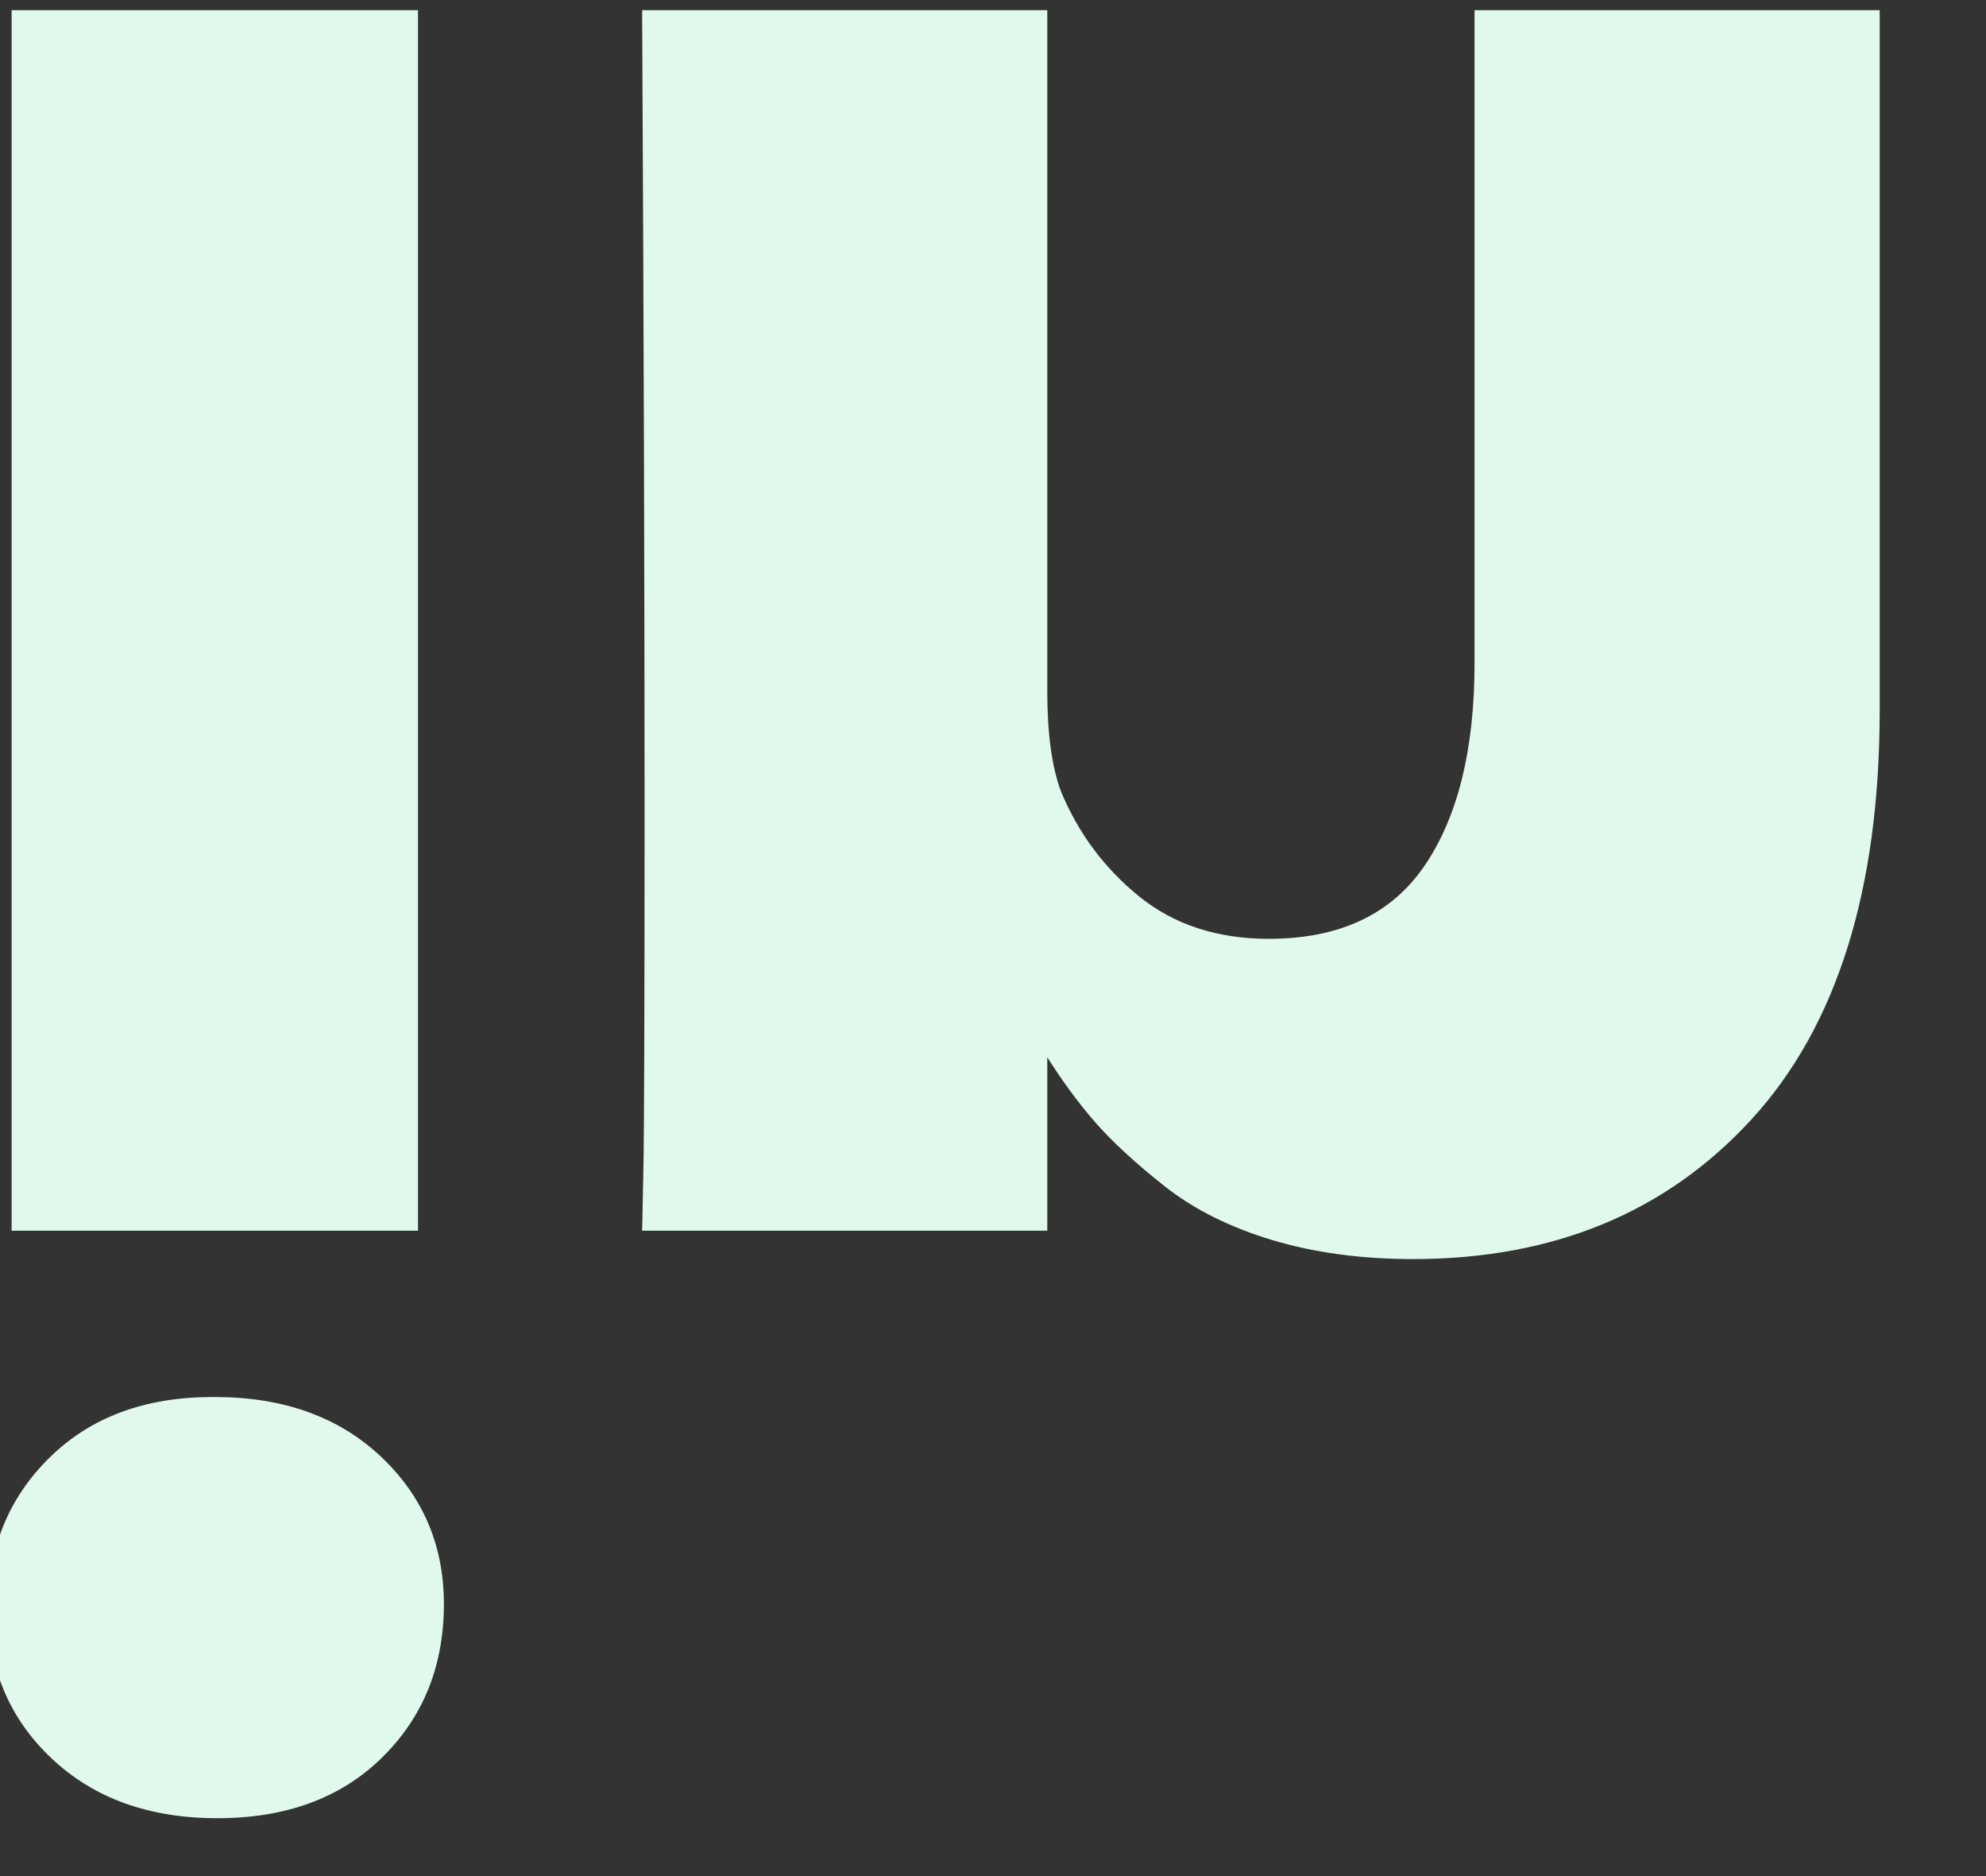 <svg width="36" height="34" viewBox="0 0 36 34" fill="none" xmlns="http://www.w3.org/2000/svg" xmlns:xlink="http://www.w3.org/1999/xlink">
<rect x="0" y="0" width="36" height="34" fill="#333333" stroke="none"/>
<path d="M7.577,22.304L7.577,0.184L0.211,0.184L0.211,22.304L7.577,22.304ZM8.046,29.134C8.061,28.048 7.685,27.14 6.919,26.411C6.152,25.682 5.144,25.318 3.894,25.318L3.85,25.318C2.629,25.318 1.647,25.682 0.903,26.411C0.159,27.14 -0.213,28.048 -0.213,29.134C-0.213,30.236 0.17,31.147 0.937,31.869C1.703,32.591 2.704,32.951 3.939,32.951C5.174,32.951 6.164,32.591 6.908,31.869C7.652,31.147 8.031,30.236 8.046,29.134ZM34.073,12.862L34.073,0.184L26.729,0.184L26.729,12.014C26.729,13.576 26.428,14.8 25.825,15.686C25.222,16.571 24.281,17.014 23.001,17.014C22.064,17.014 21.279,16.757 20.647,16.244C20.014,15.73 19.542,15.094 19.229,14.335C19.065,13.889 18.984,13.286 18.984,12.527L18.984,0.184L11.64,0.184C11.67,6.121 11.684,10.935 11.684,14.626C11.684,18.316 11.677,20.518 11.662,21.233L11.64,22.304L18.984,22.304L18.984,19.09L18.939,19.09C19.237,19.566 19.542,19.983 19.854,20.34C20.167,20.697 20.587,21.084 21.115,21.501C21.644,21.917 22.291,22.241 23.057,22.472C23.824,22.702 24.676,22.818 25.613,22.818C28.158,22.818 30.204,21.973 31.751,20.284C33.299,18.595 34.073,16.121 34.073,12.862Z" fill="#E1F9EC"/>
</svg>
